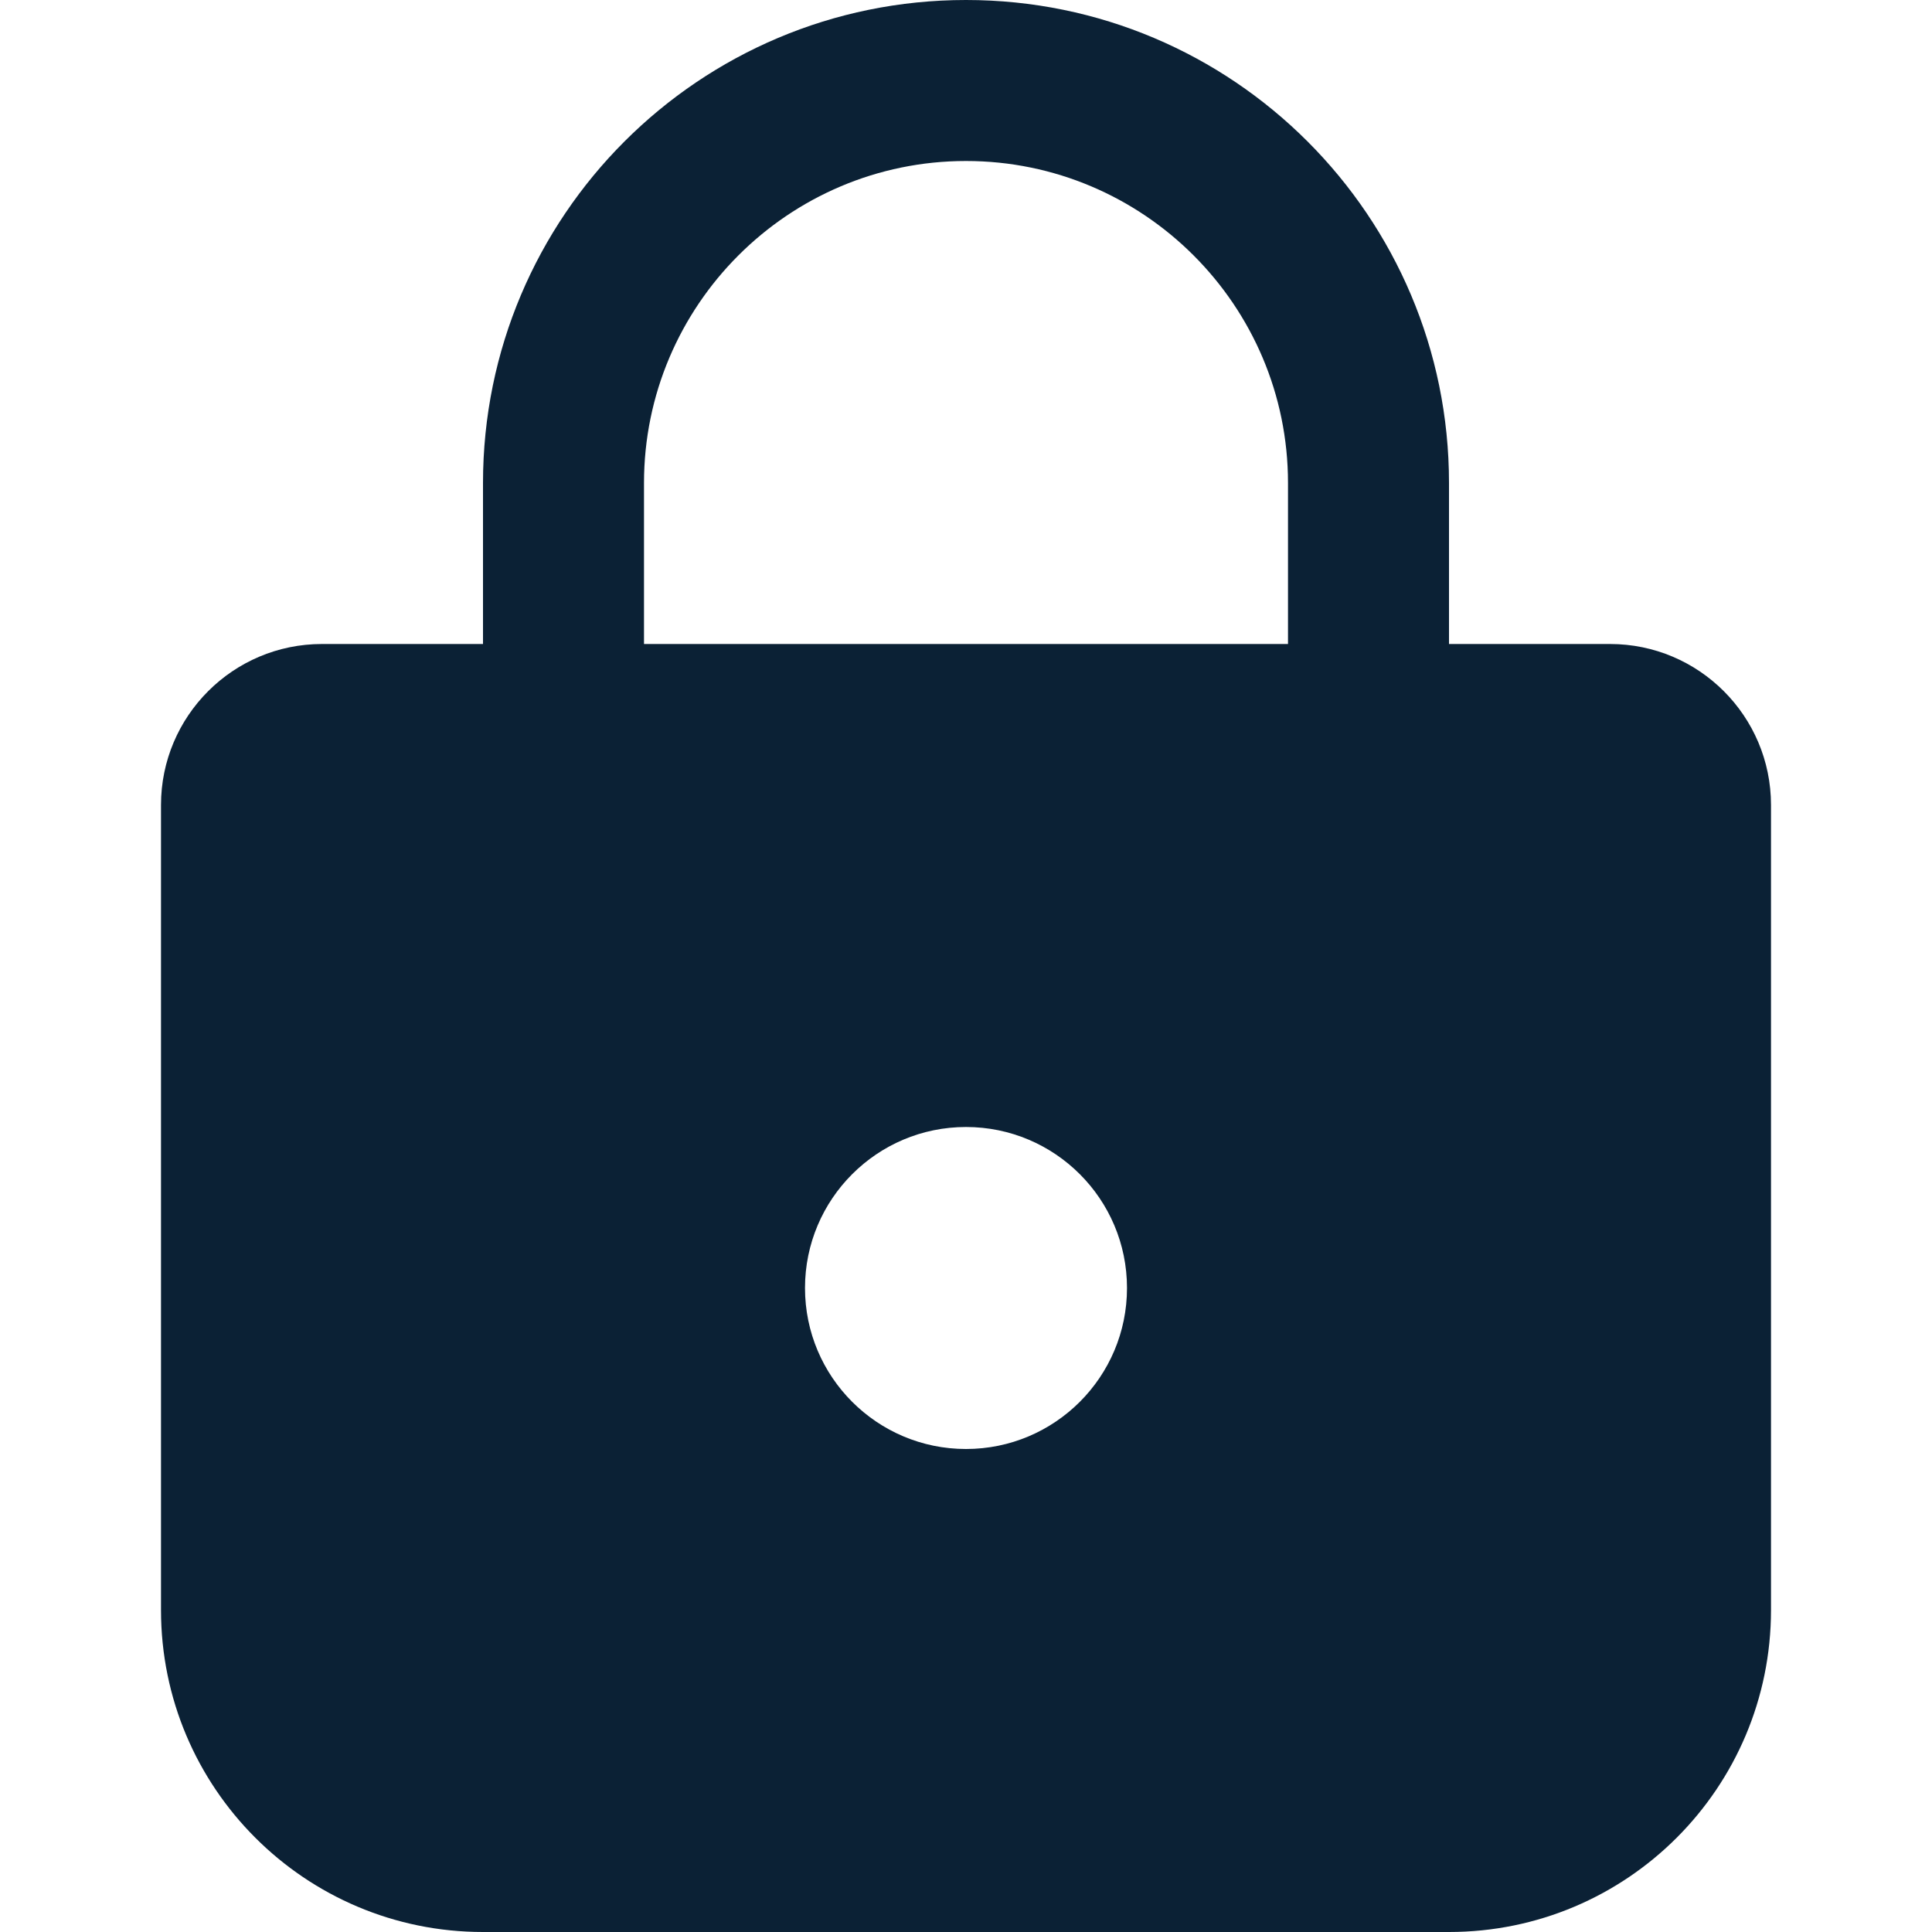 <svg width="12px" height="12px" viewBox="0 0 12 12" version="1.1" xmlns="http://www.w3.org/2000/svg"><g stroke="none" stroke-width="1" fill="none" fill-rule="evenodd"><rect x="0" y="0" width="12" height="12"/><path d="M8,4 L4,4 L4,3 C4,1.897 4.897,1 6,1 C7.103,1 8,1.897 8,3 L8,4 Z M6,9 C5.448,9 5,8.552 5,8 C5,7.448 5.448,7 6,7 C6.552,7 7,7.448 7,8 C7,8.552 6.552,9 6,9 Z M10,4 L9,4 L9,3 C9,1.343 7.657,0 6,0 C4.343,0 3,1.343 3,3 L3,4 L2,4 C1.448,4 1,4.448 1,5 L1,10 C1,11.105 1.895,12 3,12 L9,12 C10.105,12 11,11.105 11,10 L11,5 C11,4.448 10.552,4 10,4 Z" fill="#0B2135"/></g></svg>